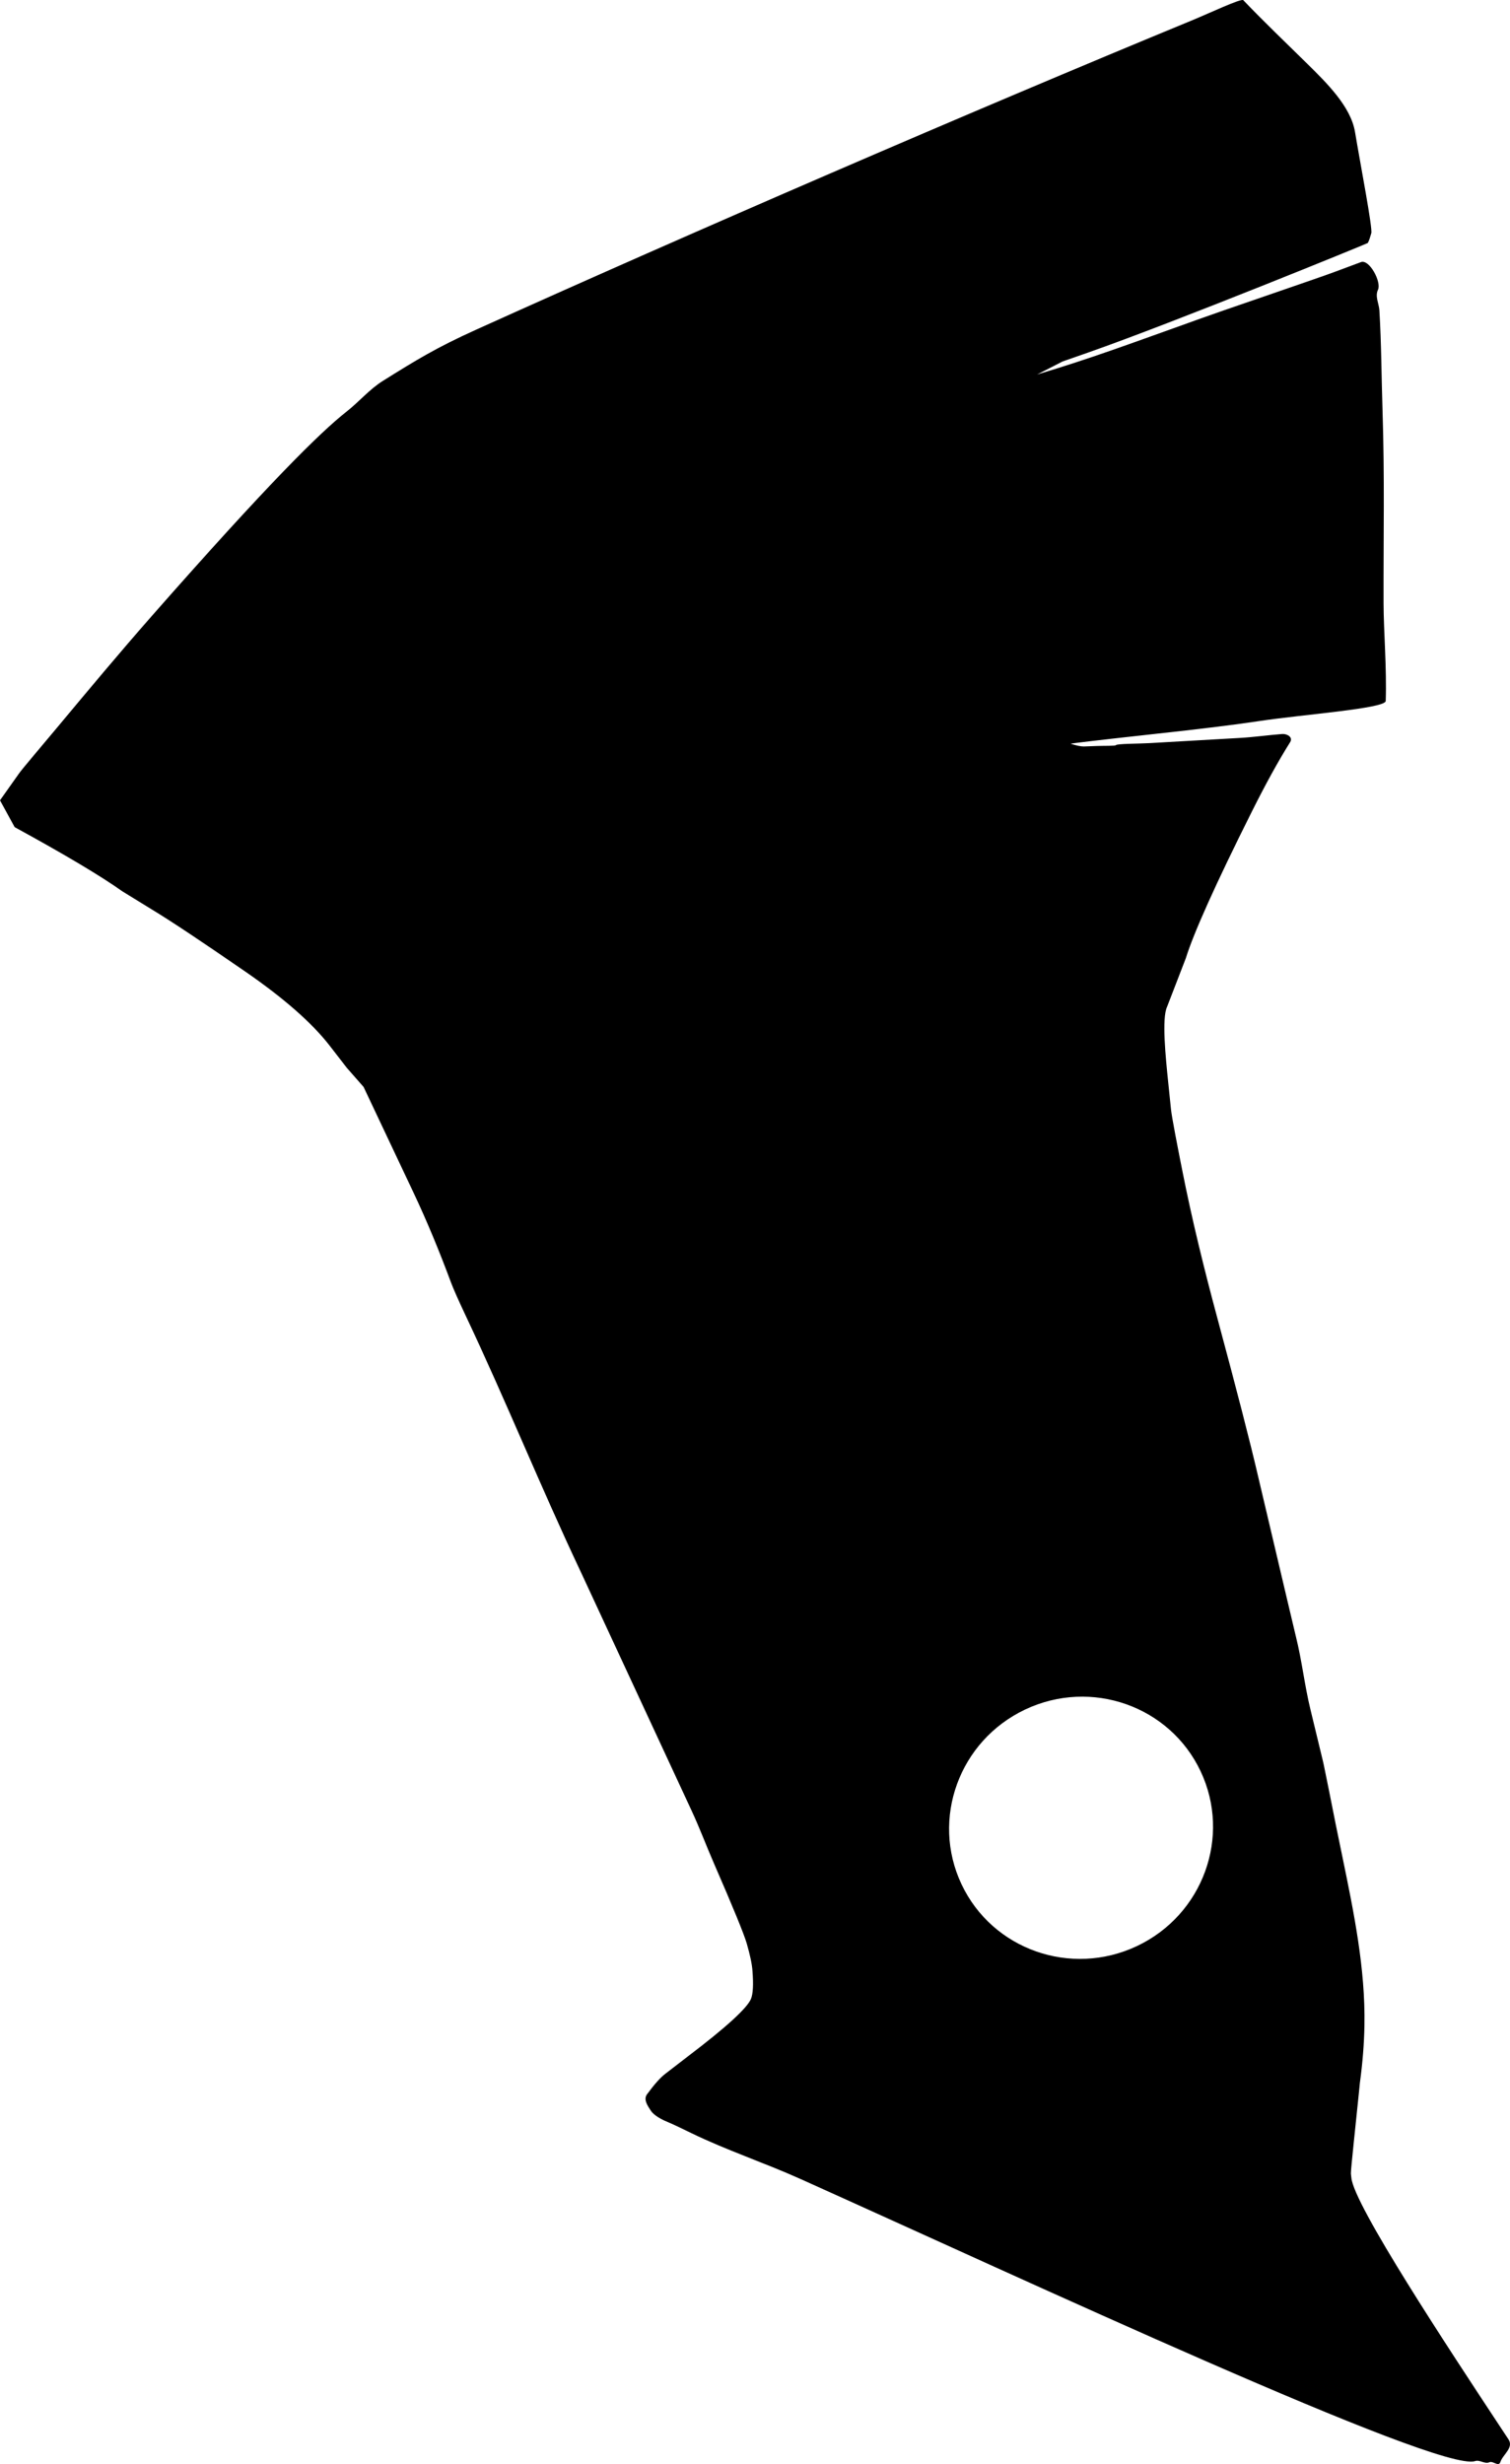 <?xml version="1.0" encoding="utf-8"?>
<!-- Generator: Adobe Illustrator 16.0.0, SVG Export Plug-In . SVG Version: 6.00 Build 0)  -->
<!DOCTYPE svg PUBLIC "-//W3C//DTD SVG 1.1//EN" "http://www.w3.org/Graphics/SVG/1.1/DTD/svg11.dtd">
<svg version="1.1" id="Layer_1" xmlns="http://www.w3.org/2000/svg" xmlns:xlink="http://www.w3.org/1999/xlink" x="0px" y="0px"
	 width="606.021px" height="988.566px" viewBox="0 0 606.021 988.566" enable-background="new 0 0 606.021 988.566"
	 xml:space="preserve">
<path d="M605.41,978.656l-2.805-4.25c-21.559-32.658-59.354-89.937-60.249-100.691c-0.053-0.613-0.167-1.195-0.188-1.744
	c-0.062-1.617,2.129-21.444,3.19-32.168l0.415-4.178c1.111-8.096,1.7-15.777,1.832-23.086c0.401-22.703-4.251-45.295-8.843-67.572
	l-2.646-12.848l-2.55-12.812c-1.513-7.409-2.352-11.711-2.646-12.846l-5.018-20.729c-2.328-9.621-3.403-19.509-5.796-29.109
	c-0.18-0.717-5.244-22.055-15.104-63.98c-3.292-14.213-8.779-35.43-16.396-63.684c-5.32-19.732-10.206-39.586-14.169-59.643
	c-1.601-8.087-4.14-20.935-4.485-24.316l-1.086-10.562c-1.044-10.136-2.668-25.921-0.48-30.51l7.52-19.479
	c3.054-9.888,11.798-29.468,26.423-58.678c5.527-11.053,10.662-20.408,15.438-28c1.301-2.066-1.297-3.428-3.146-3.291
	c-5.604,0.418-11.172,1.239-16.781,1.561l-36.438,2.091c-4.518,0.259-13.156,0.213-13.547,0.827
	c-0.212,0.337-4.939,0.229-7.413,0.318l-5.479,0.201c-1.189,0.006-2.953-0.355-5.287-1.084c0.391-0.185,11.398-1.486,32.901-3.844
	c20.08-2.164,34.354-3.973,42.821-5.267c16.933-2.587,50.645-5.017,50.744-8.054c0.438-13.089-0.845-28.157-0.869-39.248
	c-0.063-27.435,0.454-50.826-0.413-77.21c-0.439-13.418-0.446-26.852-1.266-40.255c-0.17-2.754-1.839-5.598-0.562-8.258
	c1.484-3.091-3.461-12.38-6.84-11.102l-10.358,3.86c-3.44,1.309-13.858,4.878-31.319,10.9c-20.575,7.016-30.93,10.843-31.354,10.996
	c-18.668,6.647-35.742,13.015-56.468,19.199c-0.153,0.046-0.291,0.058-0.485,0.15l10.265-5.248l10.318-3.604
	c34.505-12.085,112.021-43.701,112.153-43.924c0.526-0.878,1.021-2.592,1.406-3.931c0.578-2.003-4.275-27.1-6.539-40.629
	c-1.694-10.146-11.231-19.541-19.264-27.449c-9.012-8.874-16.827-16.26-25.572-25.403c-0.794-0.83-13.979,5.369-20.191,7.93
	c-90.184,37.183-201.965,85.54-287.58,124.204c-16.25,7.338-24.252,12.301-37.469,20.553c-5.436,3.393-9.593,8.4-14.604,12.338
	c-10.658,8.371-31.438,28.854-78.092,81.899c-12.909,14.677-25.573,29.858-38.164,44.952c-5.124,6.143-14.724,17.428-15.321,18.47
	L0,321.085l5.881,10.759c20.397,11.146,34.829,19.774,43.23,25.758l11.788,7.25c8.137,4.916,20.605,13.276,37.482,24.895
	c15.479,10.682,26.762,20.562,33.868,29.701l6.951,8.979l6.722,7.654l19.997,42.311c5.577,11.802,10.529,23.886,15.077,36.117
	c0.882,2.371,2.844,6.857,6.043,13.629c16.002,33.859,30.037,68.613,46.039,102.474l44.571,96
	c3.228,6.953,5.902,14.146,8.968,21.166c7.692,17.631,11.998,28.258,13.047,31.819c1.377,4.769,2.163,8.455,2.328,11.164
	c0.43,5.451,0.217,9.216-0.603,11.193c-1.53,3.67-9.914,11.375-25.214,22.979l-9.107,7.017c-1.997,1.504-4.441,4.25-7.397,8.271
	c-1.582,2.154,0.382,4.771,1.47,6.478c0.711,1.112,2.479,2.891,7.106,4.766c1.83,0.738,6.16,2.844,9.212,4.326
	c14.196,6.895,29.229,11.861,43.62,18.322c89.31,40.106,256.462,118.049,270.932,113.26c1.911-0.635,3.914,1.338,5.787,0.449
	c1.372-0.646,3.663,2.01,4.35-0.062C603.161,984.701,607.633,982.019,605.41,978.656z M456.301,780.753
	c-26.496,12.521-58.02,1.426-70.401-24.783c-12.388-26.209-0.946-57.606,25.55-70.129c26.496-12.521,58.02-1.426,70.4,24.783
	C494.233,736.833,482.797,768.23,456.301,780.753z"/>
</svg>
